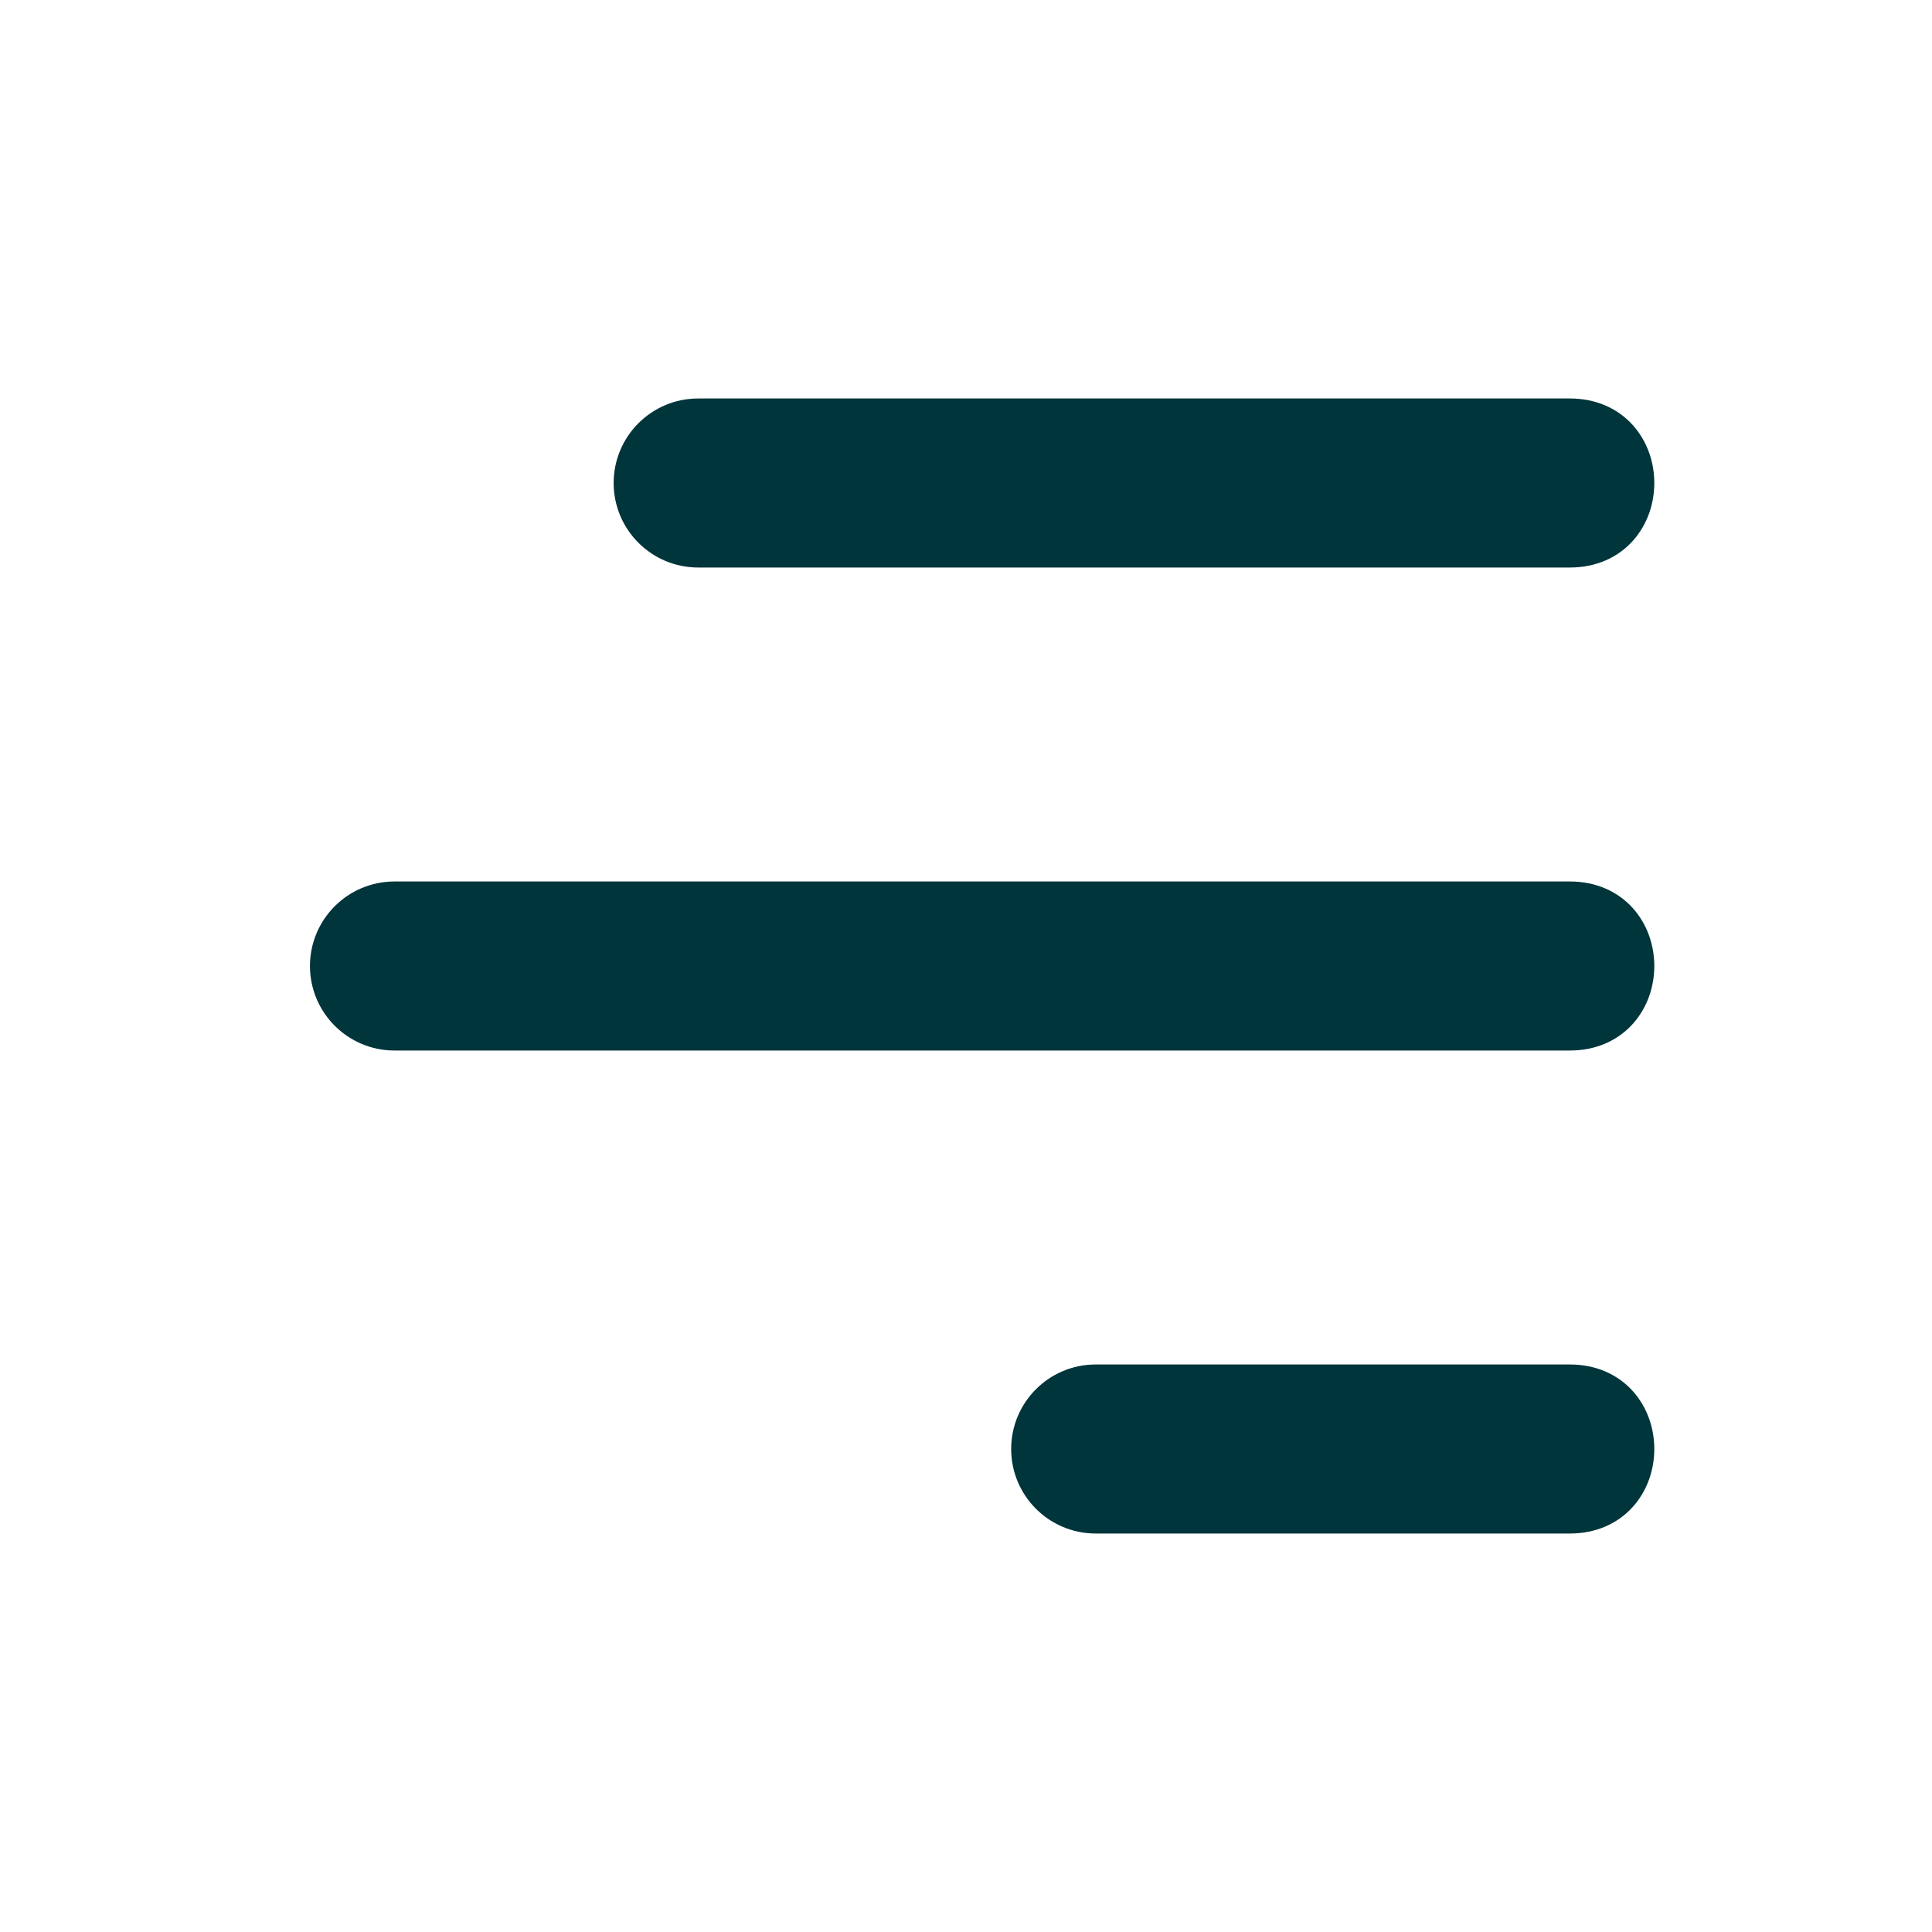 <?xml version="1.0" encoding="UTF-8" standalone="no"?>
<svg
   xmlns:dc="http://purl.org/dc/elements/1.1/"
   xmlns:cc="http://creativecommons.org/ns#"
   xmlns:rdf="http://www.w3.org/1999/02/22-rdf-syntax-ns#"
   xmlns:svg="http://www.w3.org/2000/svg"
   xmlns="http://www.w3.org/2000/svg"
   xmlns:sodipodi="http://sodipodi.sourceforge.net/DTD/sodipodi-0.dtd"
   xmlns:inkscape="http://www.inkscape.org/namespaces/inkscape"
   width="16"
   height="16"
   fill="currentColor"
   class="bi bi-list"
   viewBox="0 0 16 16"
   version="1.1"
   id="svg4"
   sodipodi:docname="list.svg"
   inkscape:version="1.0.2-2 (e86c870879, 2021-01-15)">
  <defs
     id="defs8" />
  <sodipodi:namedview
     id="namedview6"
     pagecolor="#505050"
     bordercolor="#ffffff"
     borderopacity="1"
     inkscape:pageshadow="0"
     inkscape:pageopacity="0"
     inkscape:pagecheckerboard="1"
     showgrid="false"
     inkscape:zoom="69.034723"
     inkscape:cx="7.6165998"
     inkscape:cy="7.9849208"
     inkscape:window-width="1366"
     inkscape:window-height="715"
     inkscape:window-x="-8"
     inkscape:window-y="-8"
     inkscape:window-maximized="1"
     inkscape:current-layer="svg4"
     inkscape:document-rotation="0" />
  <path
     fill-rule="evenodd"
     d="m 8.574,12 c 0,-0.276 0.224,-0.5 0.5,-0.5 H 13 c 0.667,0 0.667,1 0,1 H 9.074 c -0.276,0 -0.5,-0.224 -0.5,-0.5 z M 2.767,8 c 0,-0.276 0.224,-0.5 0.5,-0.5 H 13 c 0.667,0 0.667,1 0,1 H 3.267 c -0.276,0 -0.5,-0.224 -0.5,-0.5 z M 5.282,4 c 0,-0.276 0.224,-0.5 0.5,-0.5 H 13 c 0.667,0 0.667,1 0,1 H 5.782 c -0.276,0 -0.5,-0.224 -0.5,-0.5 z"
     id="path2"
     sodipodi:nodetypes="ssssssssssssssssss"
     style="fill:#00353b;fill-opacity:1;stroke:#00353b;stroke-width:0.4;stroke-miterlimit:4;stroke-dasharray:none;stroke-opacity:1" />
</svg>
